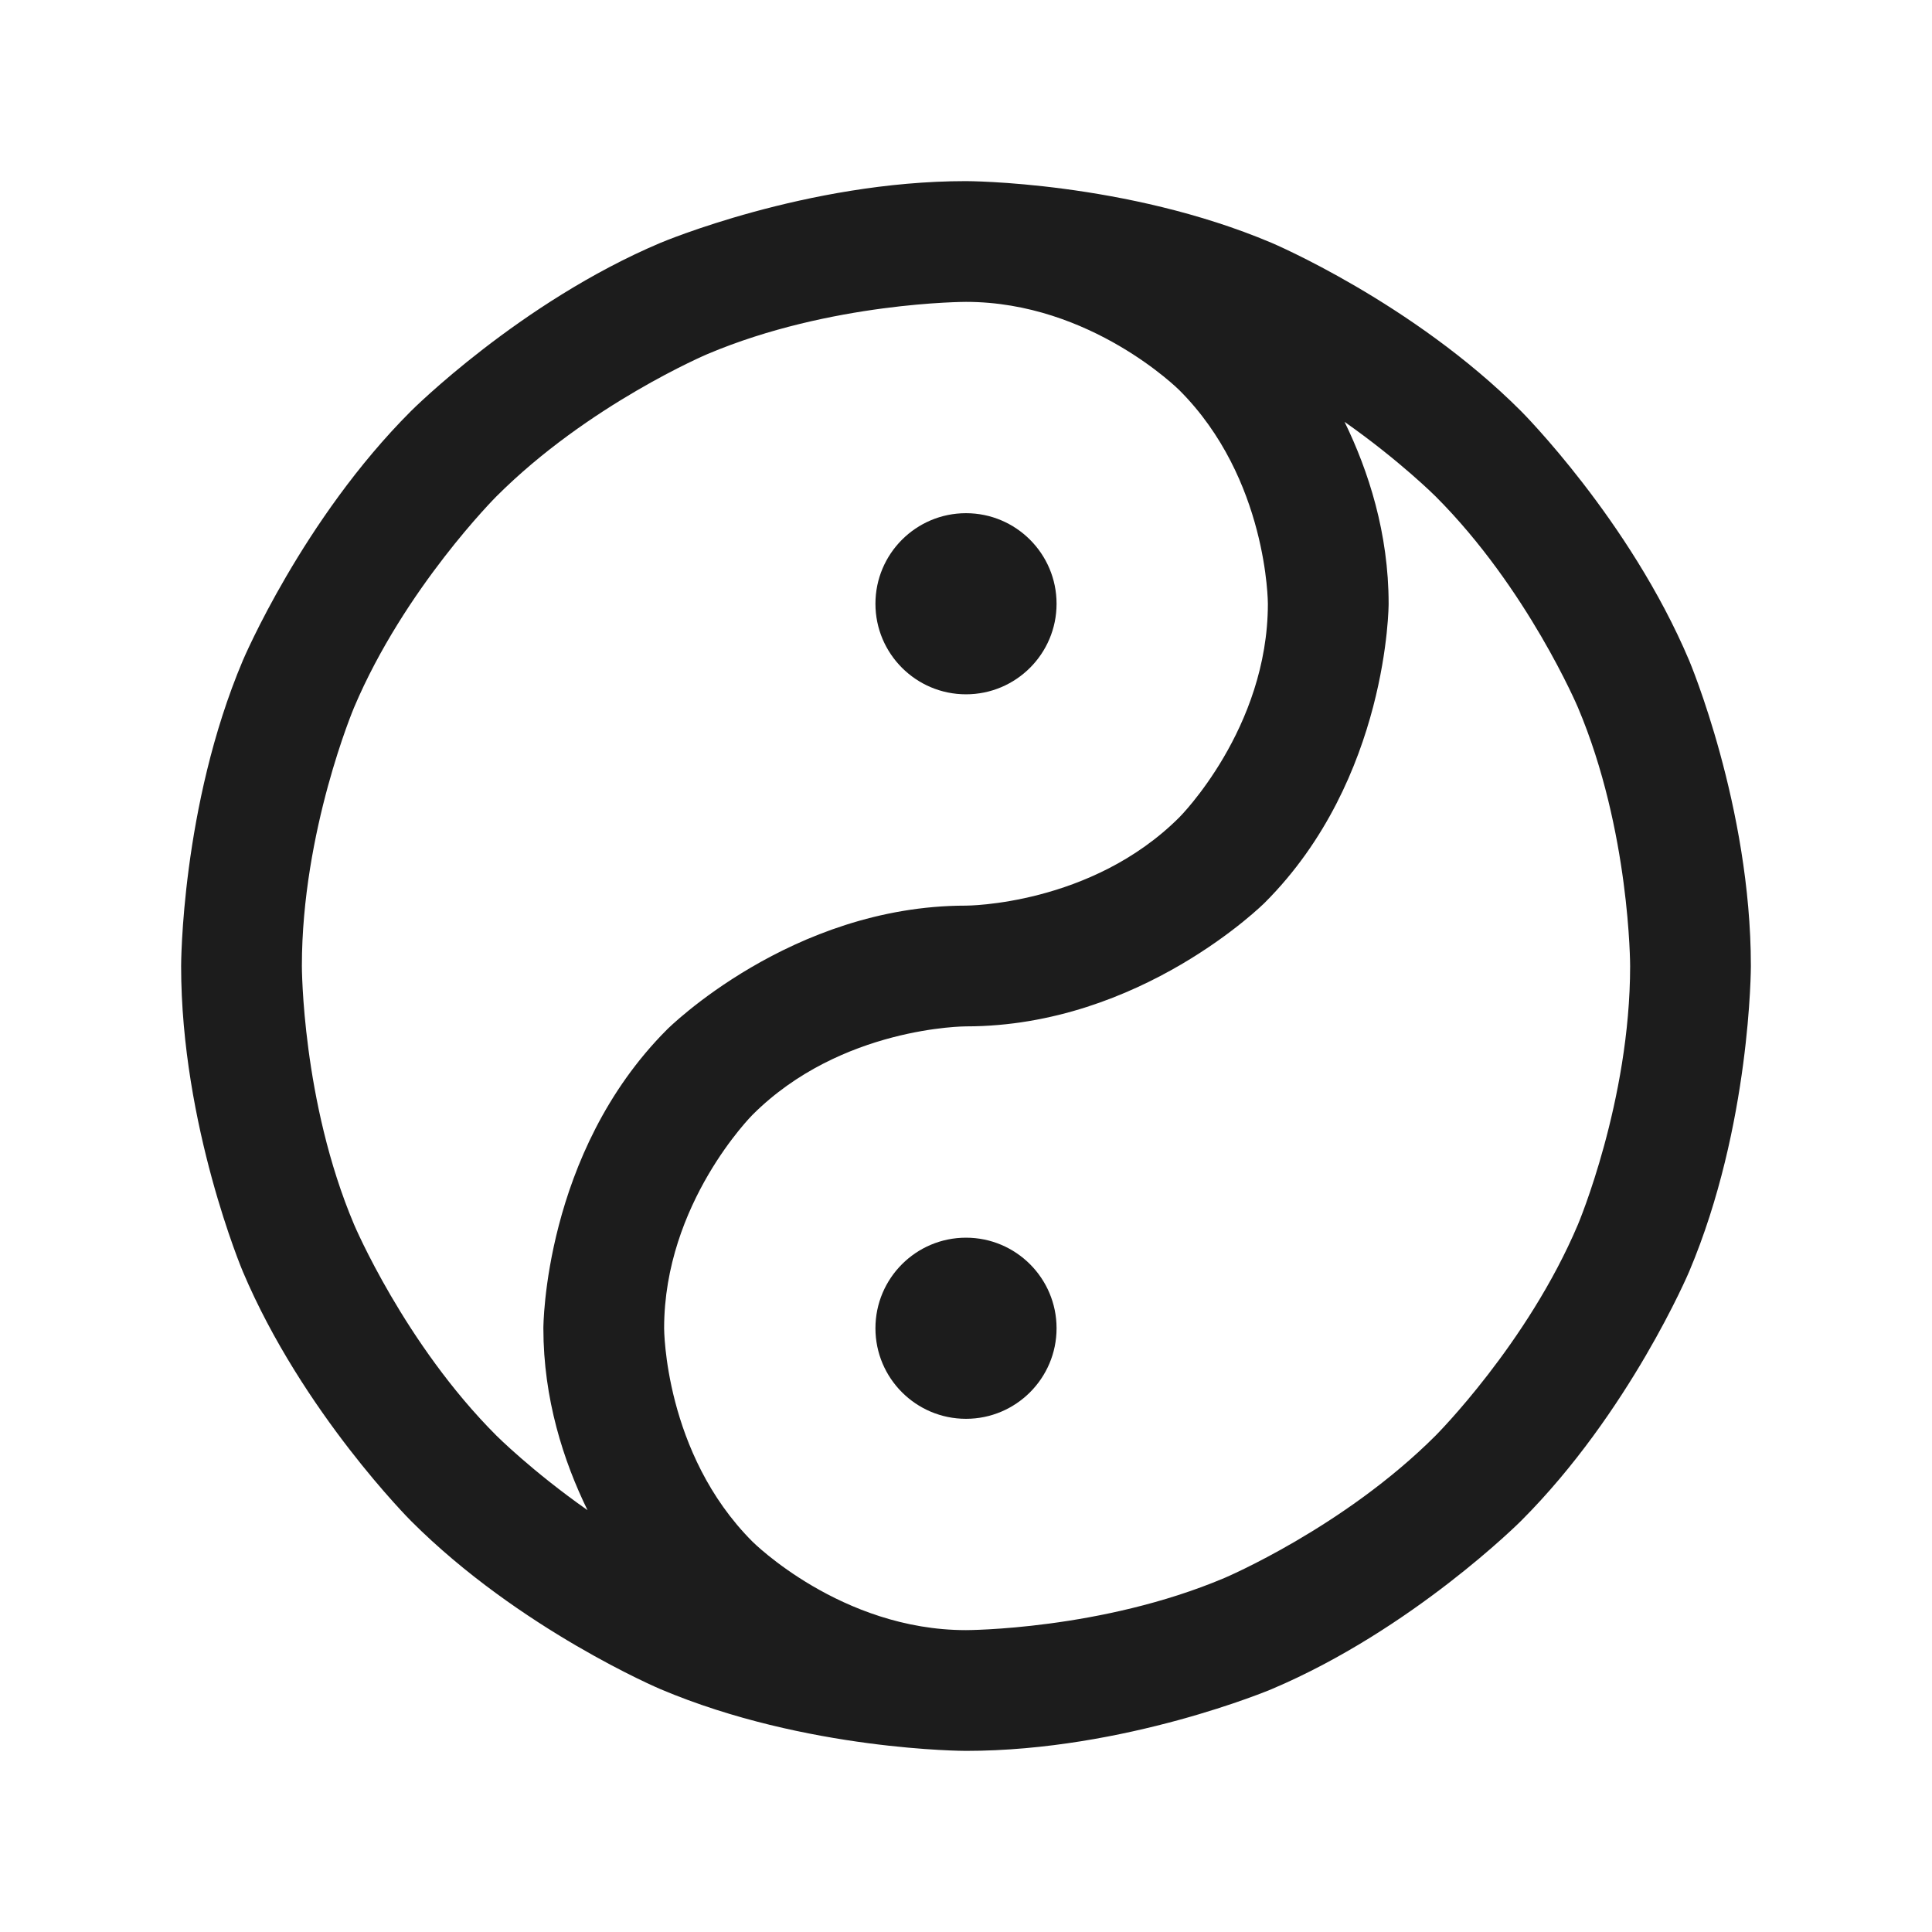 <svg width="32" height="32" viewBox="0 0 32 32" fill="none" xmlns="http://www.w3.org/2000/svg">
<path d="M16 23.5C16.828 23.5 17.5 22.828 17.5 22C17.5 21.172 16.828 20.5 16 20.5C15.172 20.5 14.5 21.172 14.5 22C14.5 22.828 15.172 23.5 16 23.5Z" fill="#1C1C1C"/>
<path d="M16 11.5C16.828 11.5 17.5 10.828 17.5 10C17.5 9.172 16.828 8.5 16 8.5C15.172 8.5 14.5 9.172 14.5 10C14.5 10.828 15.172 11.5 16 11.5Z" fill="#1C1C1C"/>
<path fill-rule="evenodd" clip-rule="evenodd" d="M21.061 4.022C18.644 3 16 3 16 3C13.356 3 10.94 4.022 10.94 4.022C8.606 5.009 6.808 6.808 6.808 6.808C5.009 8.606 4.022 10.94 4.022 10.94C3 13.356 3 16 3 16C3 18.644 4.022 21.061 4.022 21.061C5.009 23.394 6.808 25.192 6.808 25.192C8.606 26.991 10.94 27.978 10.94 27.978C13.356 29 16 29 16 29C18.644 29 21.061 27.978 21.061 27.978C23.394 26.991 25.192 25.192 25.192 25.192C26.991 23.394 27.978 21.061 27.978 21.061C29 18.644 29 16 29 16C29 13.356 27.978 10.94 27.978 10.94C26.991 8.606 25.192 6.808 25.192 6.808C23.394 5.009 21.061 4.022 21.061 4.022ZM23.778 8.222C23.778 8.222 23.189 7.633 22.27 6.987C22.667 7.801 23 8.832 23 10C23 10 23 12.899 20.95 14.95C20.95 14.95 18.899 17 16 17C16 17 13.929 17 12.464 18.465C12.464 18.465 11 19.929 11 22C11 22 11 24.071 12.464 25.535C12.464 25.535 13.929 27 16 27C16 27 18.239 27 20.281 26.136C20.281 26.136 22.255 25.301 23.778 23.778C23.778 23.778 25.301 22.255 26.136 20.281C26.136 20.281 27 18.239 27 16C27 16 27 13.761 26.136 11.719C26.136 11.719 25.301 9.745 23.778 8.222ZM9 22C9 23.169 9.333 24.199 9.731 25.013C8.811 24.367 8.222 23.778 8.222 23.778C6.699 22.255 5.864 20.281 5.864 20.281C5 18.239 5 16 5 16C5 13.761 5.864 11.719 5.864 11.719C6.699 9.745 8.222 8.222 8.222 8.222C9.745 6.699 11.719 5.864 11.719 5.864C13.761 5 16 5 16 5C18.071 5 19.535 6.464 19.535 6.464C21 7.929 21 10 21 10C21 12.071 19.535 13.536 19.535 13.536C18.071 15 16 15 16 15C13.101 15 11.05 17.05 11.05 17.05C9 19.101 9 22 9 22Z" fill="#1C1C1C"/>
</svg>
